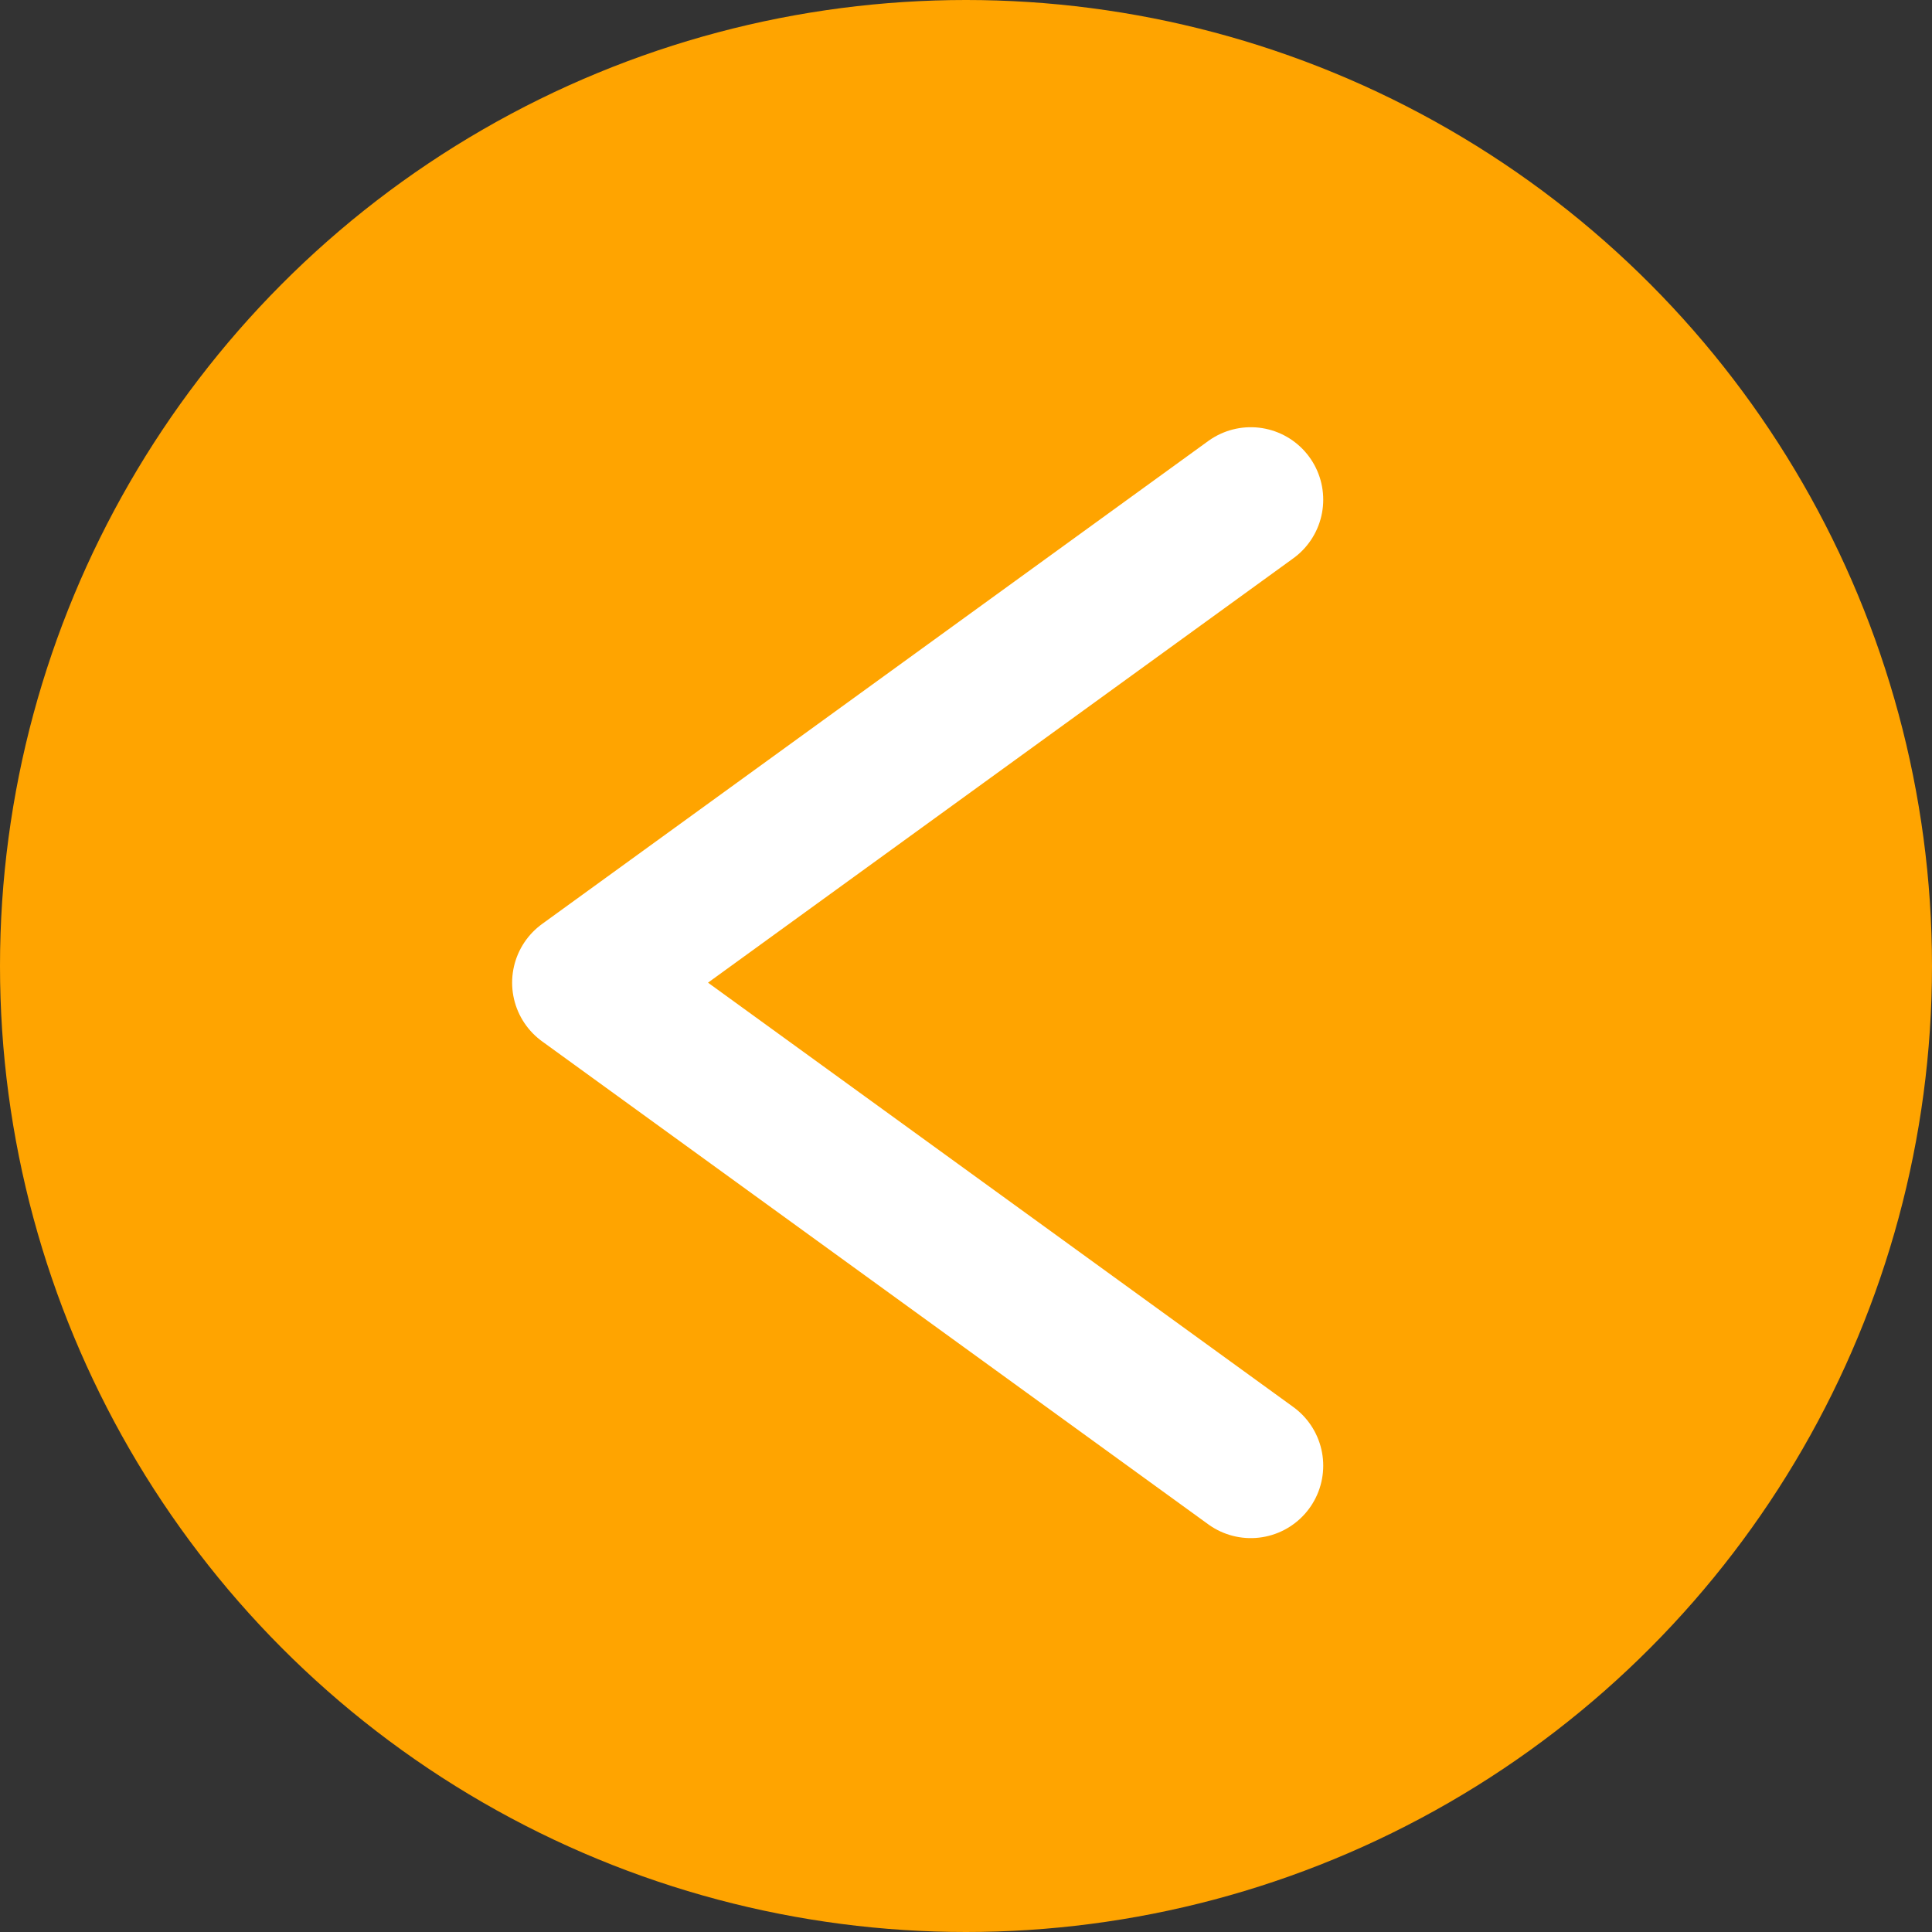 <svg width="40" height="40" viewBox="0 0 40 40" fill="none" xmlns="http://www.w3.org/2000/svg">
<rect x="0" y="0" width="40" height="40" fill="#333333" stroke="none"/>
<circle cx="20" cy="20" r="20" fill="#FFA400"/>
<path d="M25.896 30.345L12.103 20.345L25.896 10.345" stroke="white" stroke-width="3" stroke-linecap="round" stroke-linejoin="round"/>
</svg>
